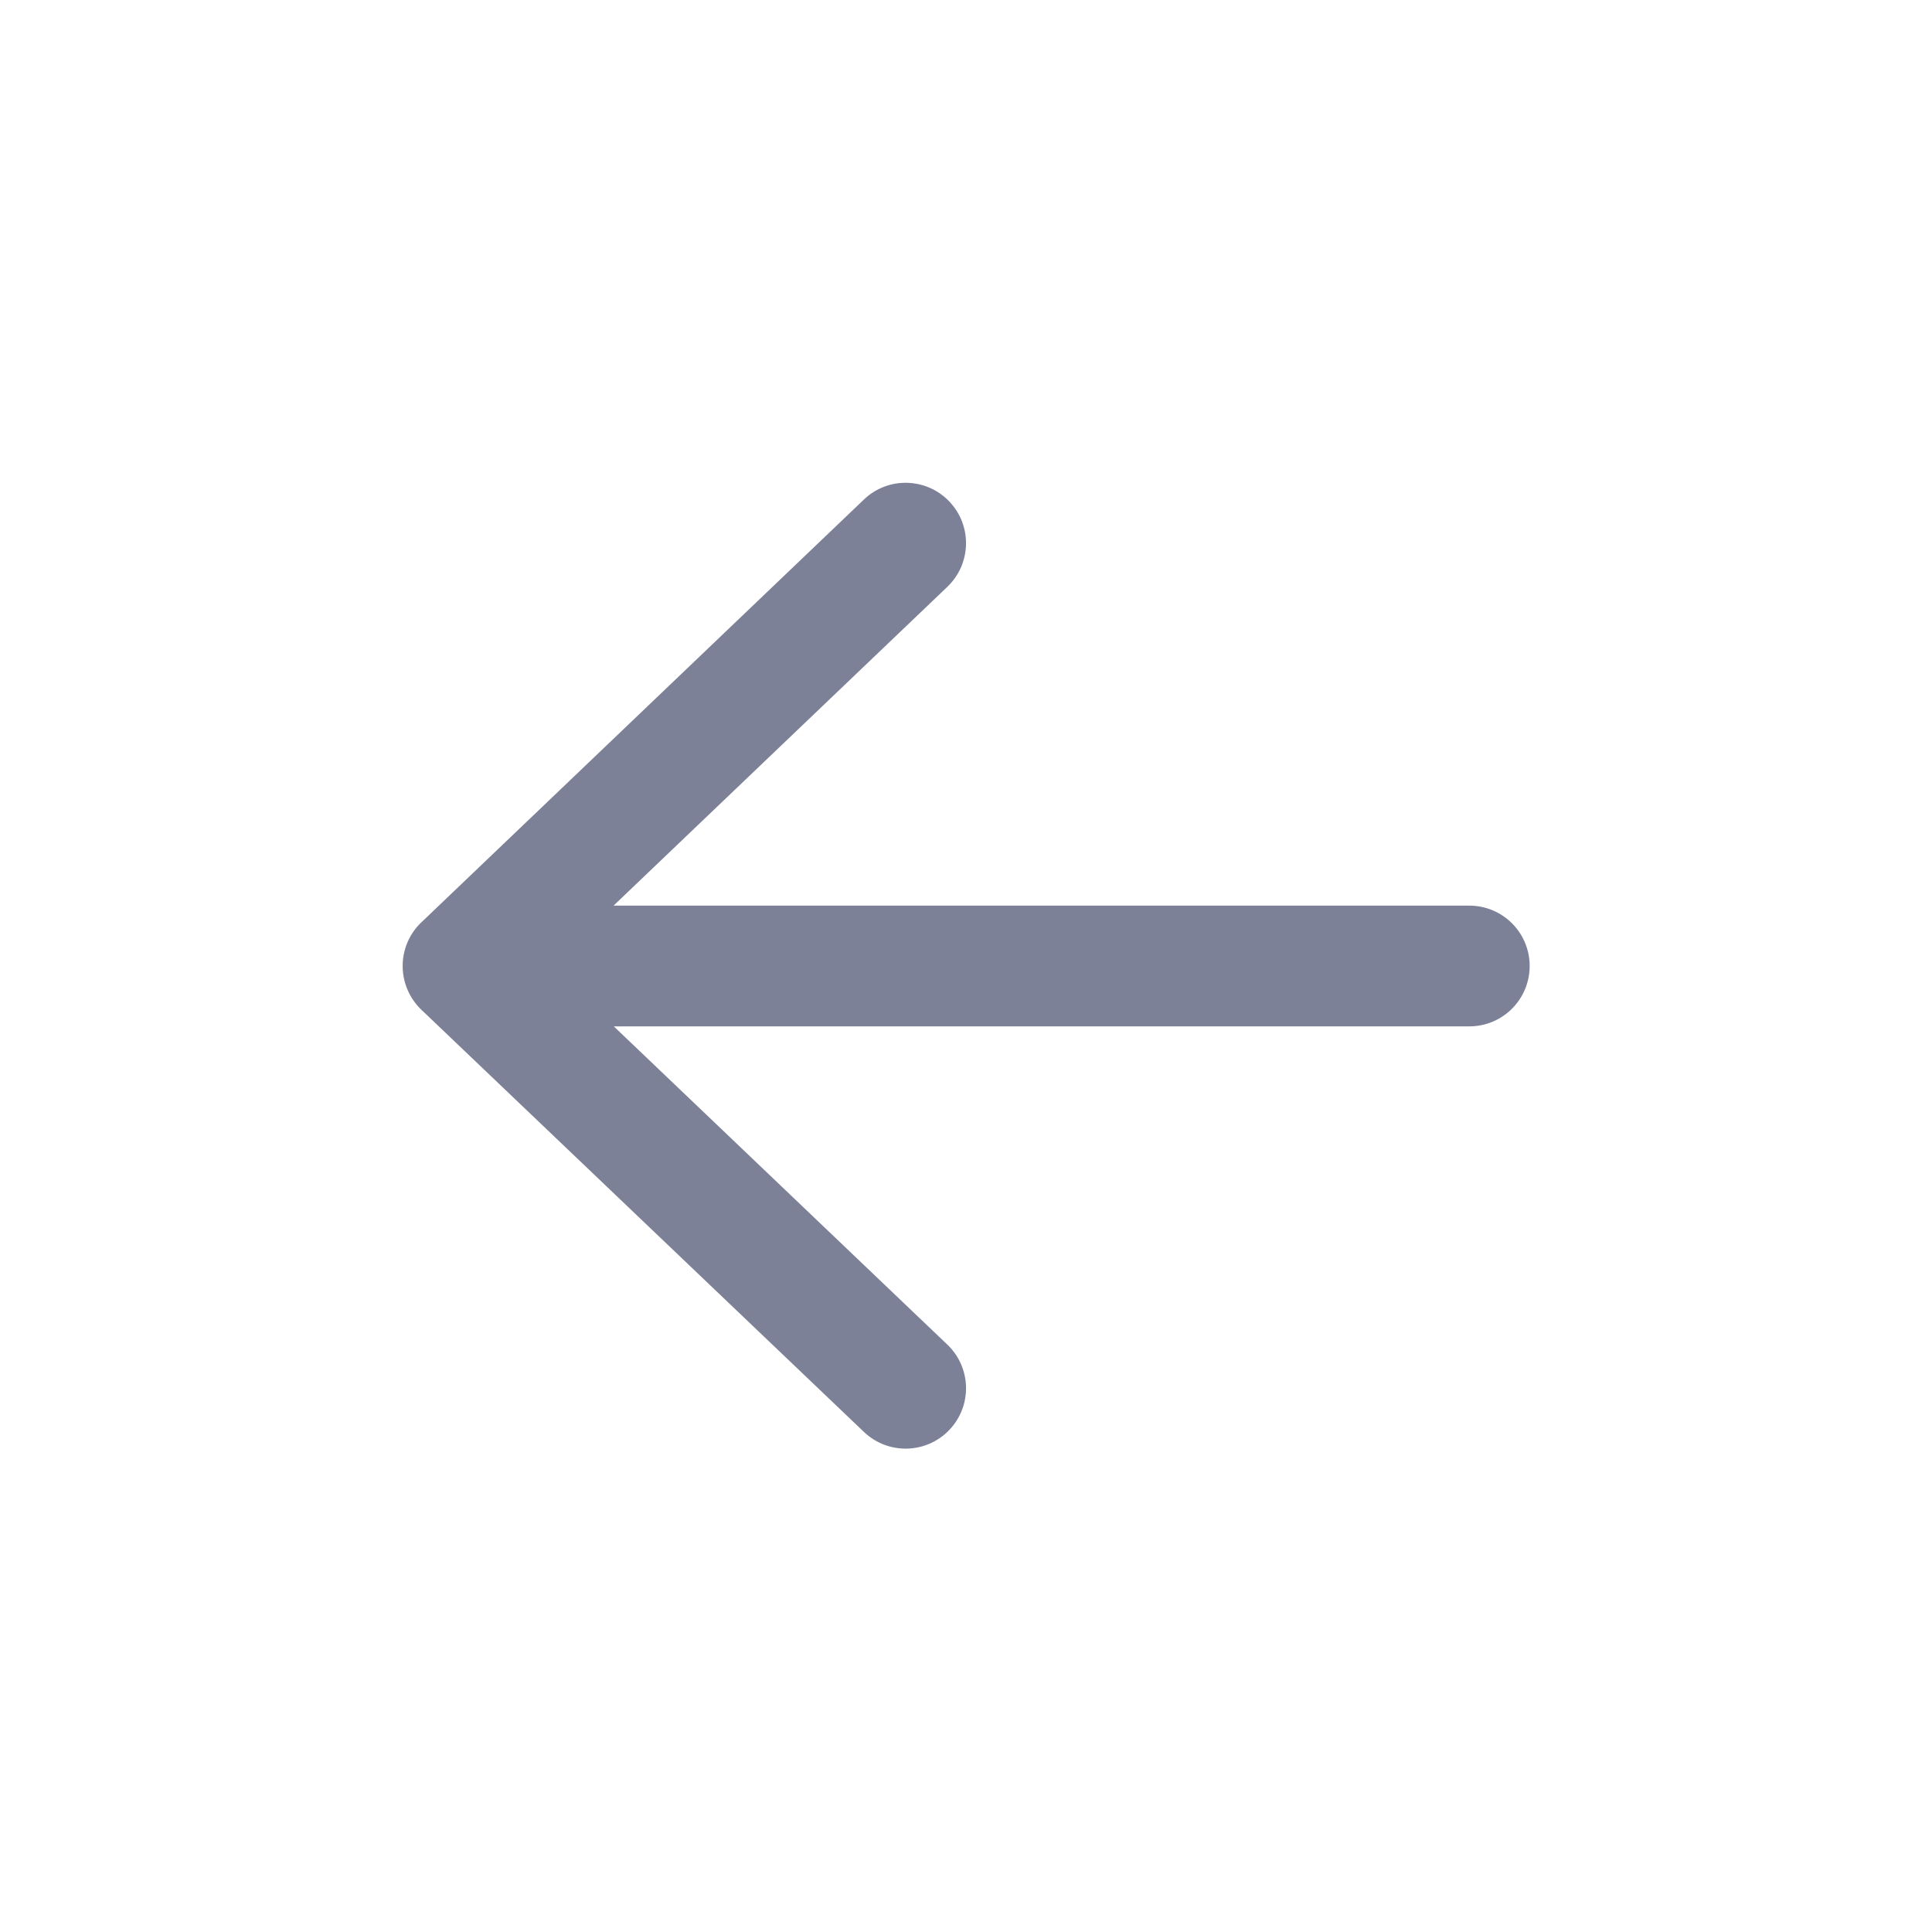 <svg width="24" height="24" viewBox="0 0 24 24" fill="none" xmlns="http://www.w3.org/2000/svg">
<path d="M5.234 11.458C5.085 11.599 5.002 11.795 5.002 12C5.002 12.205 5.086 12.401 5.234 12.543L10.732 17.788C11.032 18.074 11.507 18.063 11.793 17.763C12.079 17.463 12.068 16.989 11.768 16.703L7.625 12.75H18.252C18.667 12.75 19.002 12.414 19.002 12C19.002 11.586 18.667 11.25 18.252 11.25H7.622L11.768 7.29C12.068 7.003 12.079 6.529 11.792 6.229C11.506 5.93 11.031 5.919 10.732 6.205L5.234 11.458Z" fill="#7D8198"/>
</svg>

